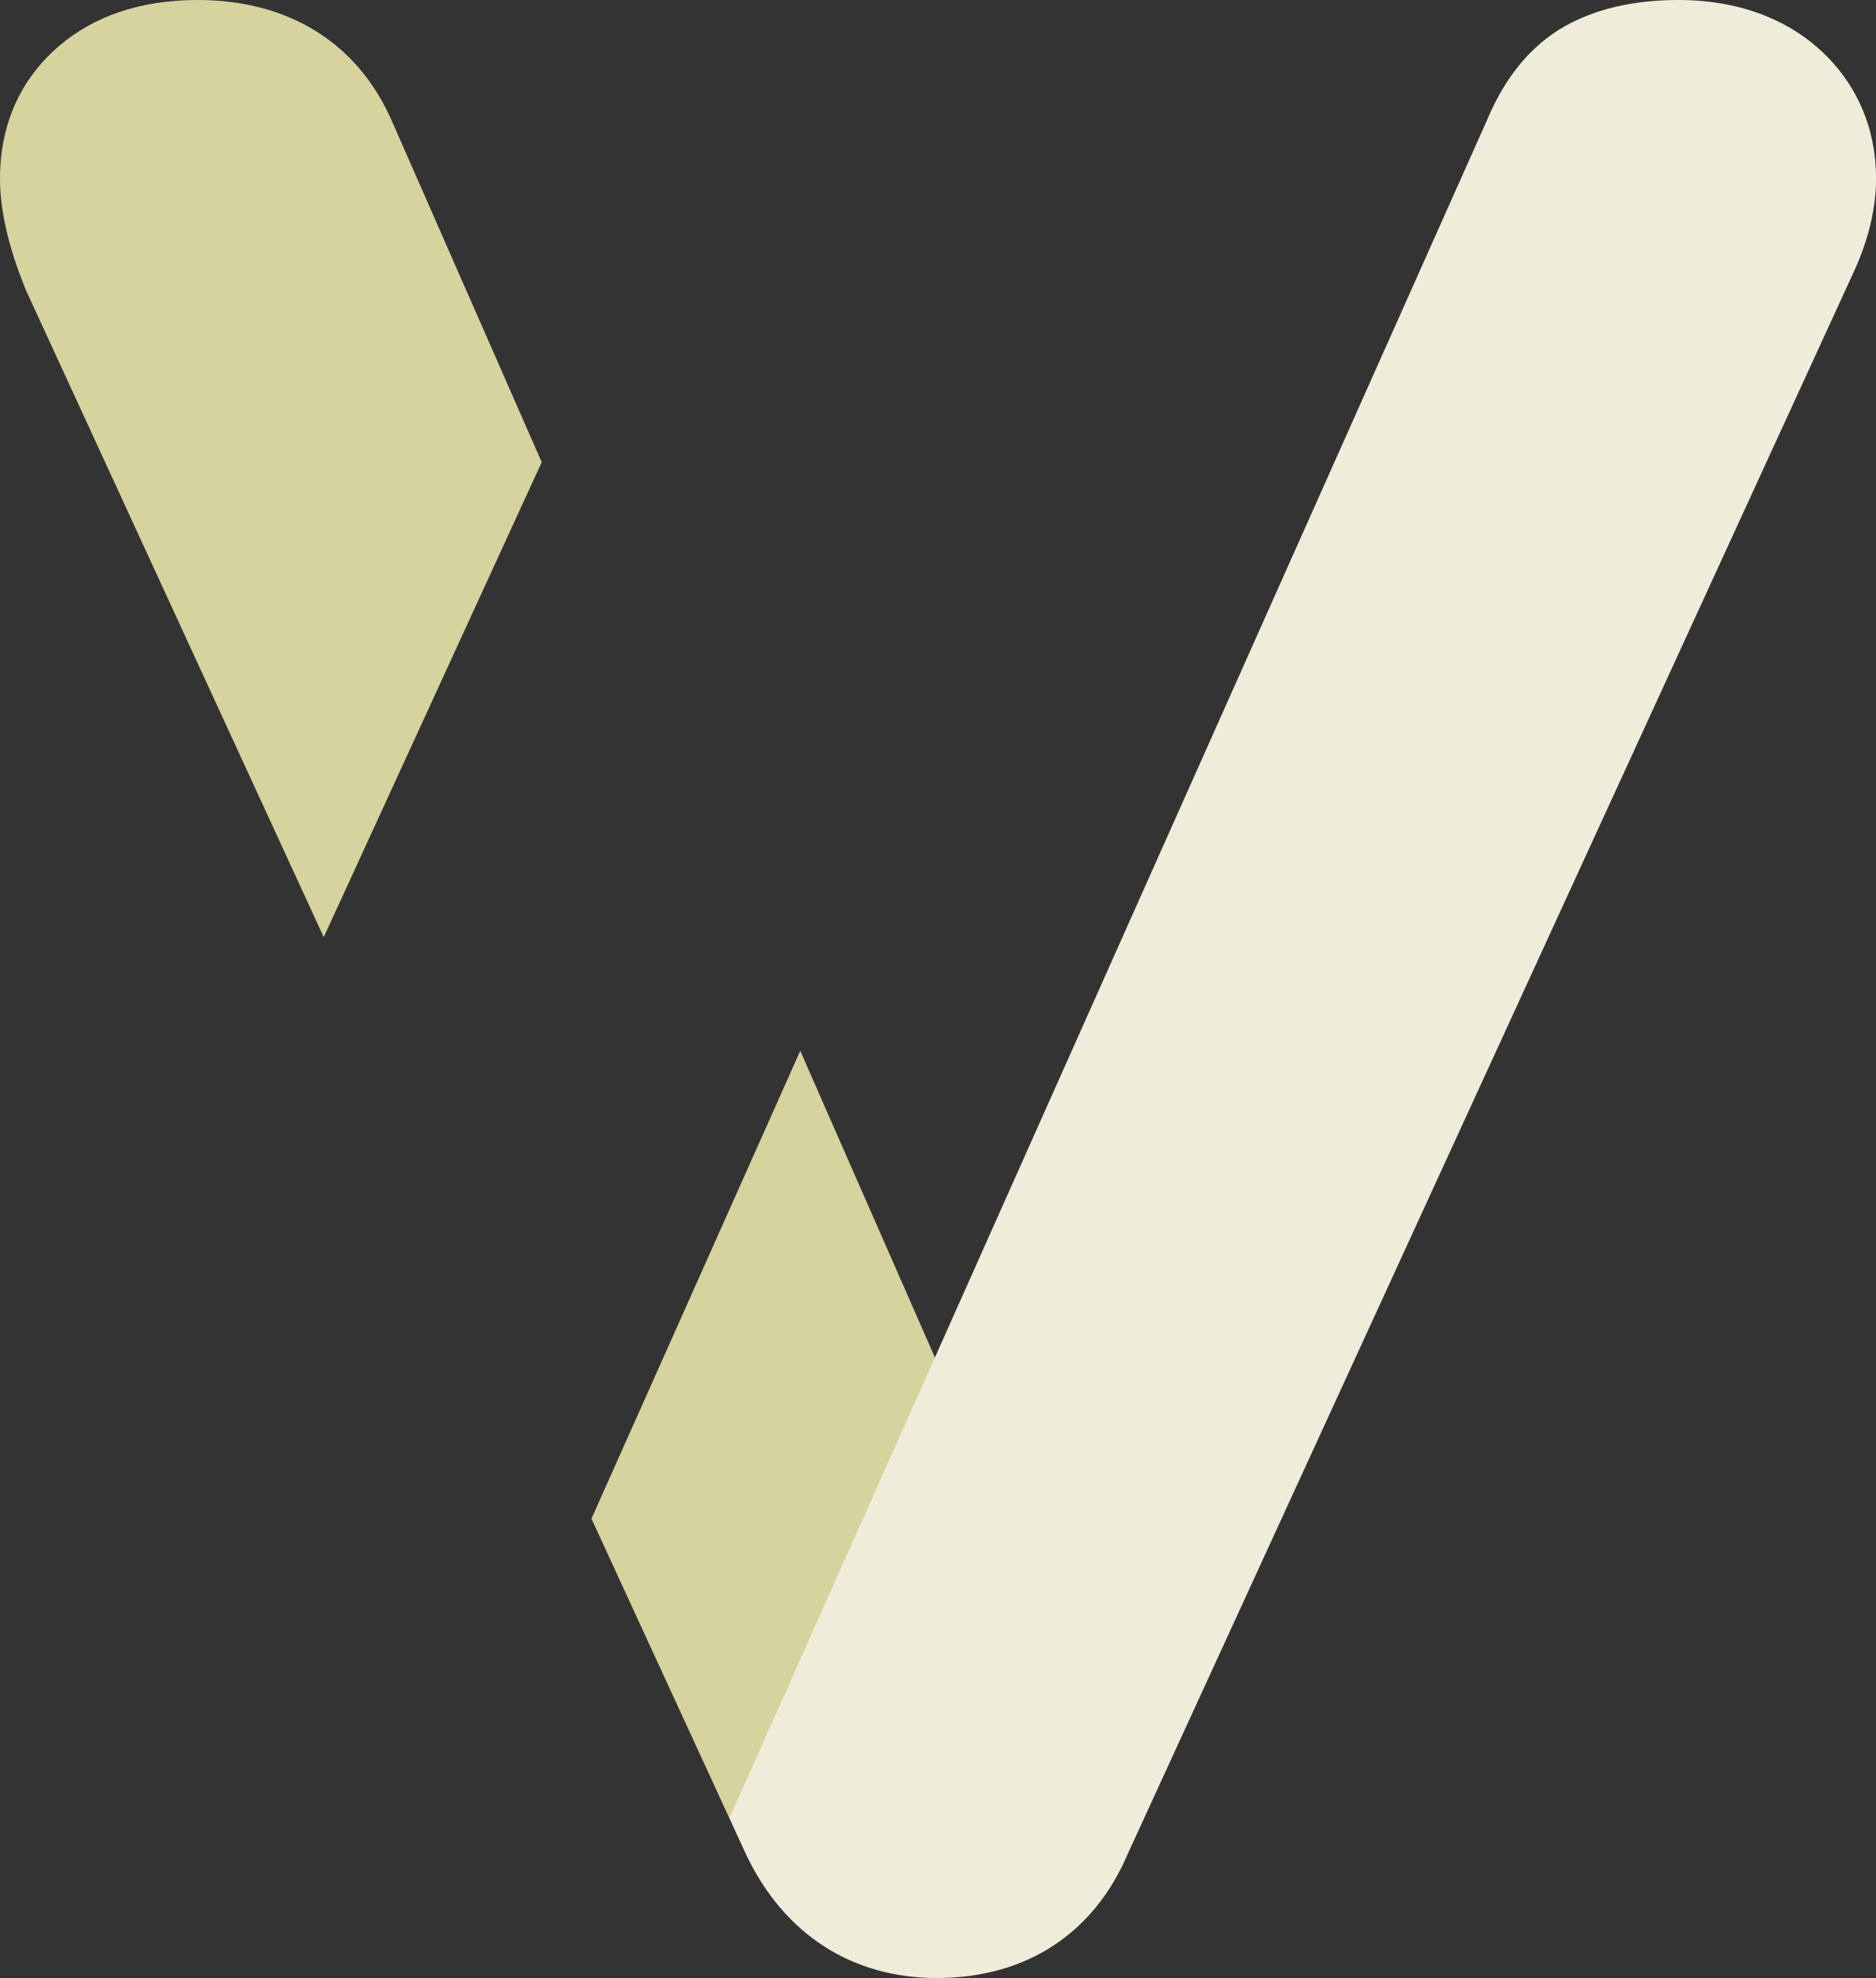 <svg version="1.1" id="图层_1" x="0px" y="0px" width="120.441px" height="126.945px" viewBox="0 0 120.441 126.945" enable-background="new 0 0 120.441 126.945" xml:space="preserve" xmlns:xml="http://www.w3.org/XML/1998/namespace" xmlns="http://www.w3.org/2000/svg" xmlns:xlink="http://www.w3.org/1999/xlink">
  <rect x="0" y="0" width="120.441" height="126.945" fill="#333333" stroke="none"/>
  <path fill="#D7D39E" d="M51.377,67.441l8.646,19.68l-6.136,30.685l-7.062-1.119l-8.852-19.221L51.377,67.441z M34.779,29.662
	L25.137,7.716C22.936,2.74,18.518,0,12.695,0C9.027,0,5.994,1.024,3.68,3.047C2,4.513,0,7.161,0,11.457
	c0,2.033,0.525,4.333,1.607,7.026c0.029,0.075,0.063,0.148,0.096,0.224l19.082,41.437L34.779,29.662z" class="color c1"/>
  <path fill="#EFECD9" d="M116.844,3.192C115.242,1.736,112.367,0,107.746,0c-2.838,0-5.279,0.563-7.264,1.673
	c-2.152,1.21-3.832,3.23-4.998,5.999L62.777,80.95l-2.754,6.171l0,0l-13.197,29.565l1.094,2.376
	c2.436,5.082,6.773,7.883,12.223,7.883c5.742,0,10.104-2.853,12.289-8.031L119.07,17.325c0.91-2.019,1.373-3.994,1.373-5.868
	C120.441,8.198,119.199,5.343,116.844,3.192z" class="color c2"/>
</svg>